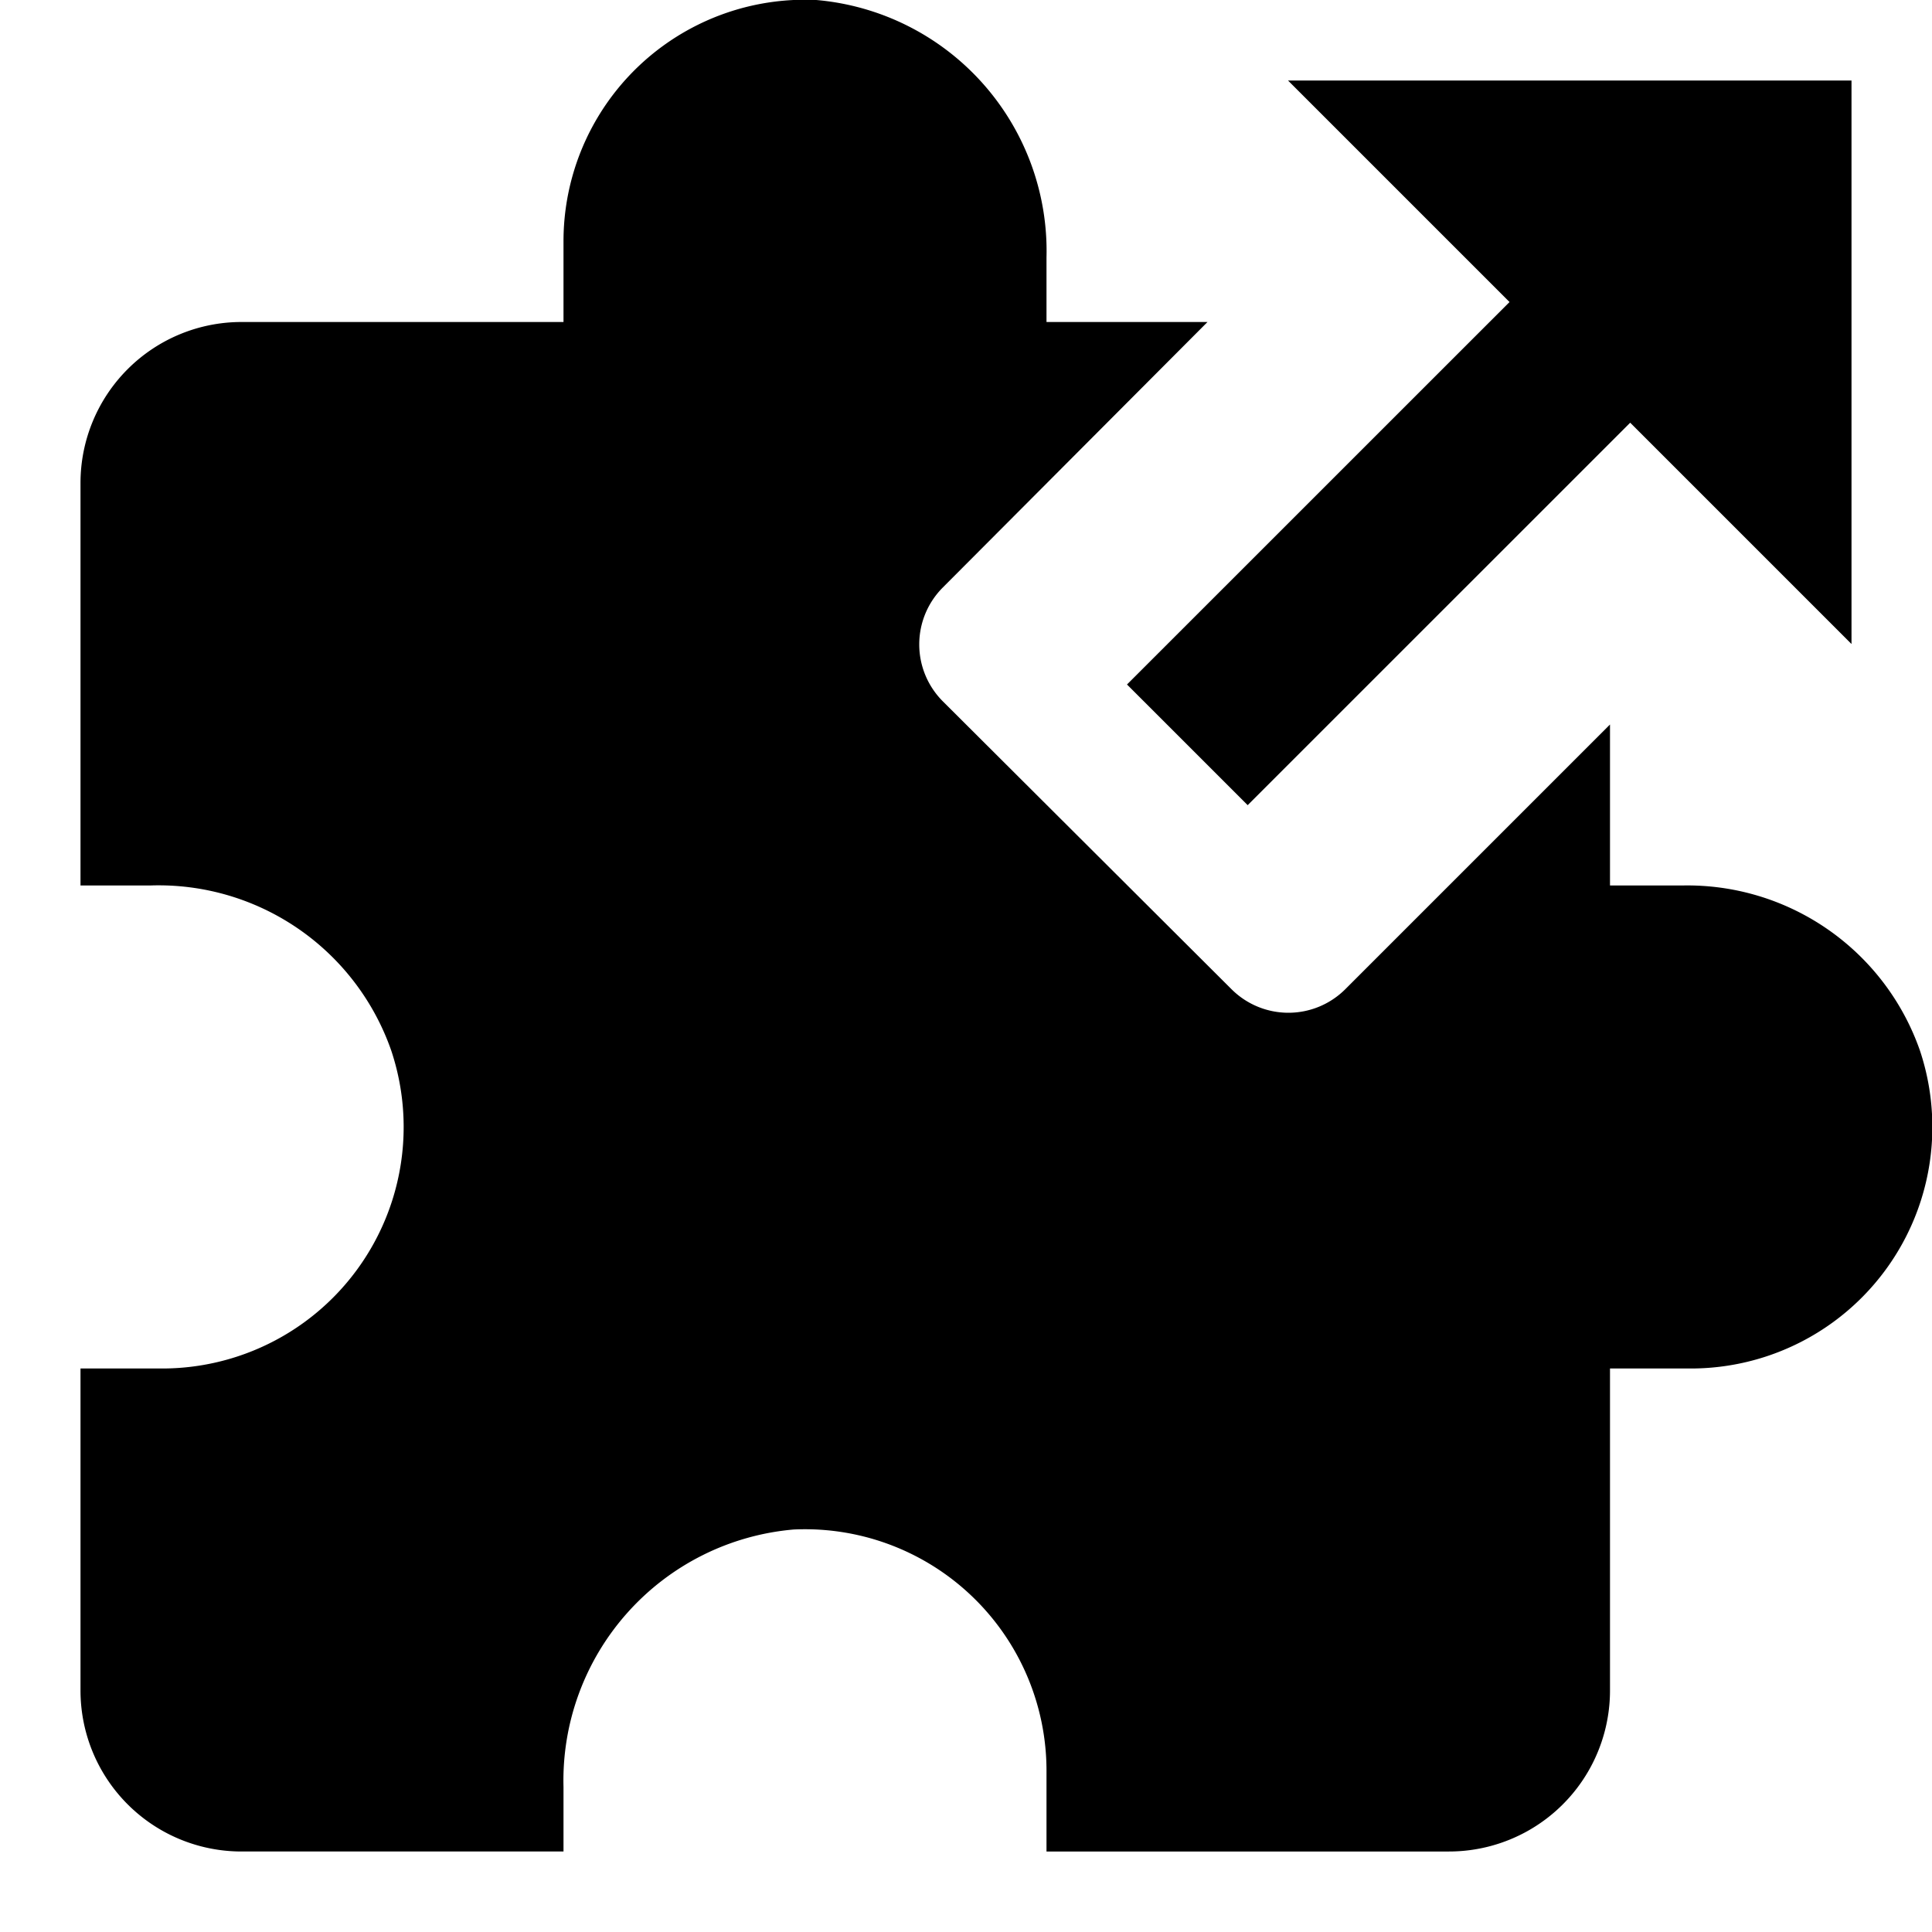 <!-- 
  Based on Material design icons by Google - https://github.com/google/material-design-icons
  which are licensed under the Apache License 2.0. Icon 'extension (filled)'.

  File is modified. Modifications are licensed under the MIT license.
-->
<svg xmlns="http://www.w3.org/2000/svg" viewBox="0 0 24 24">
  <path d="M 20.89,11 H 20 V 9 l -3.29,3.29 a 1,1 0 0 1 -1.41,0 L 11.71,8.71 a 1,1 0 0 1 0,-1.41 L 15,4 H 13 V 3.2 A 3.13,3.13 0 0 0 10.14,0 3,3 0 0 0 7,3 V 4 H 3 A 2,2 0 0 0 1,6 v 5 h 0.86 a 3.06,3.06 0 0 1 3,2.05 A 3,3 0 0 1 2,17 H 1 v 4 a 2,2 0 0 0 2,2 H 7 V 22.2 A 3.13,3.13 0 0 1 9.86,19 3,3 0 0 1 13,22 v 1 h 5 a 2,2 0 0 0 2,-2 v -4 h 1 A 3,3 0 0 0 23.85,13.05 3.06,3.06 0 0 0 20.89,11 Z M 14,8.503 19.502,3.002 21.001,4.501 15.499,10.002 Z M 16,1 h 7 v 7 z" />
</svg>
